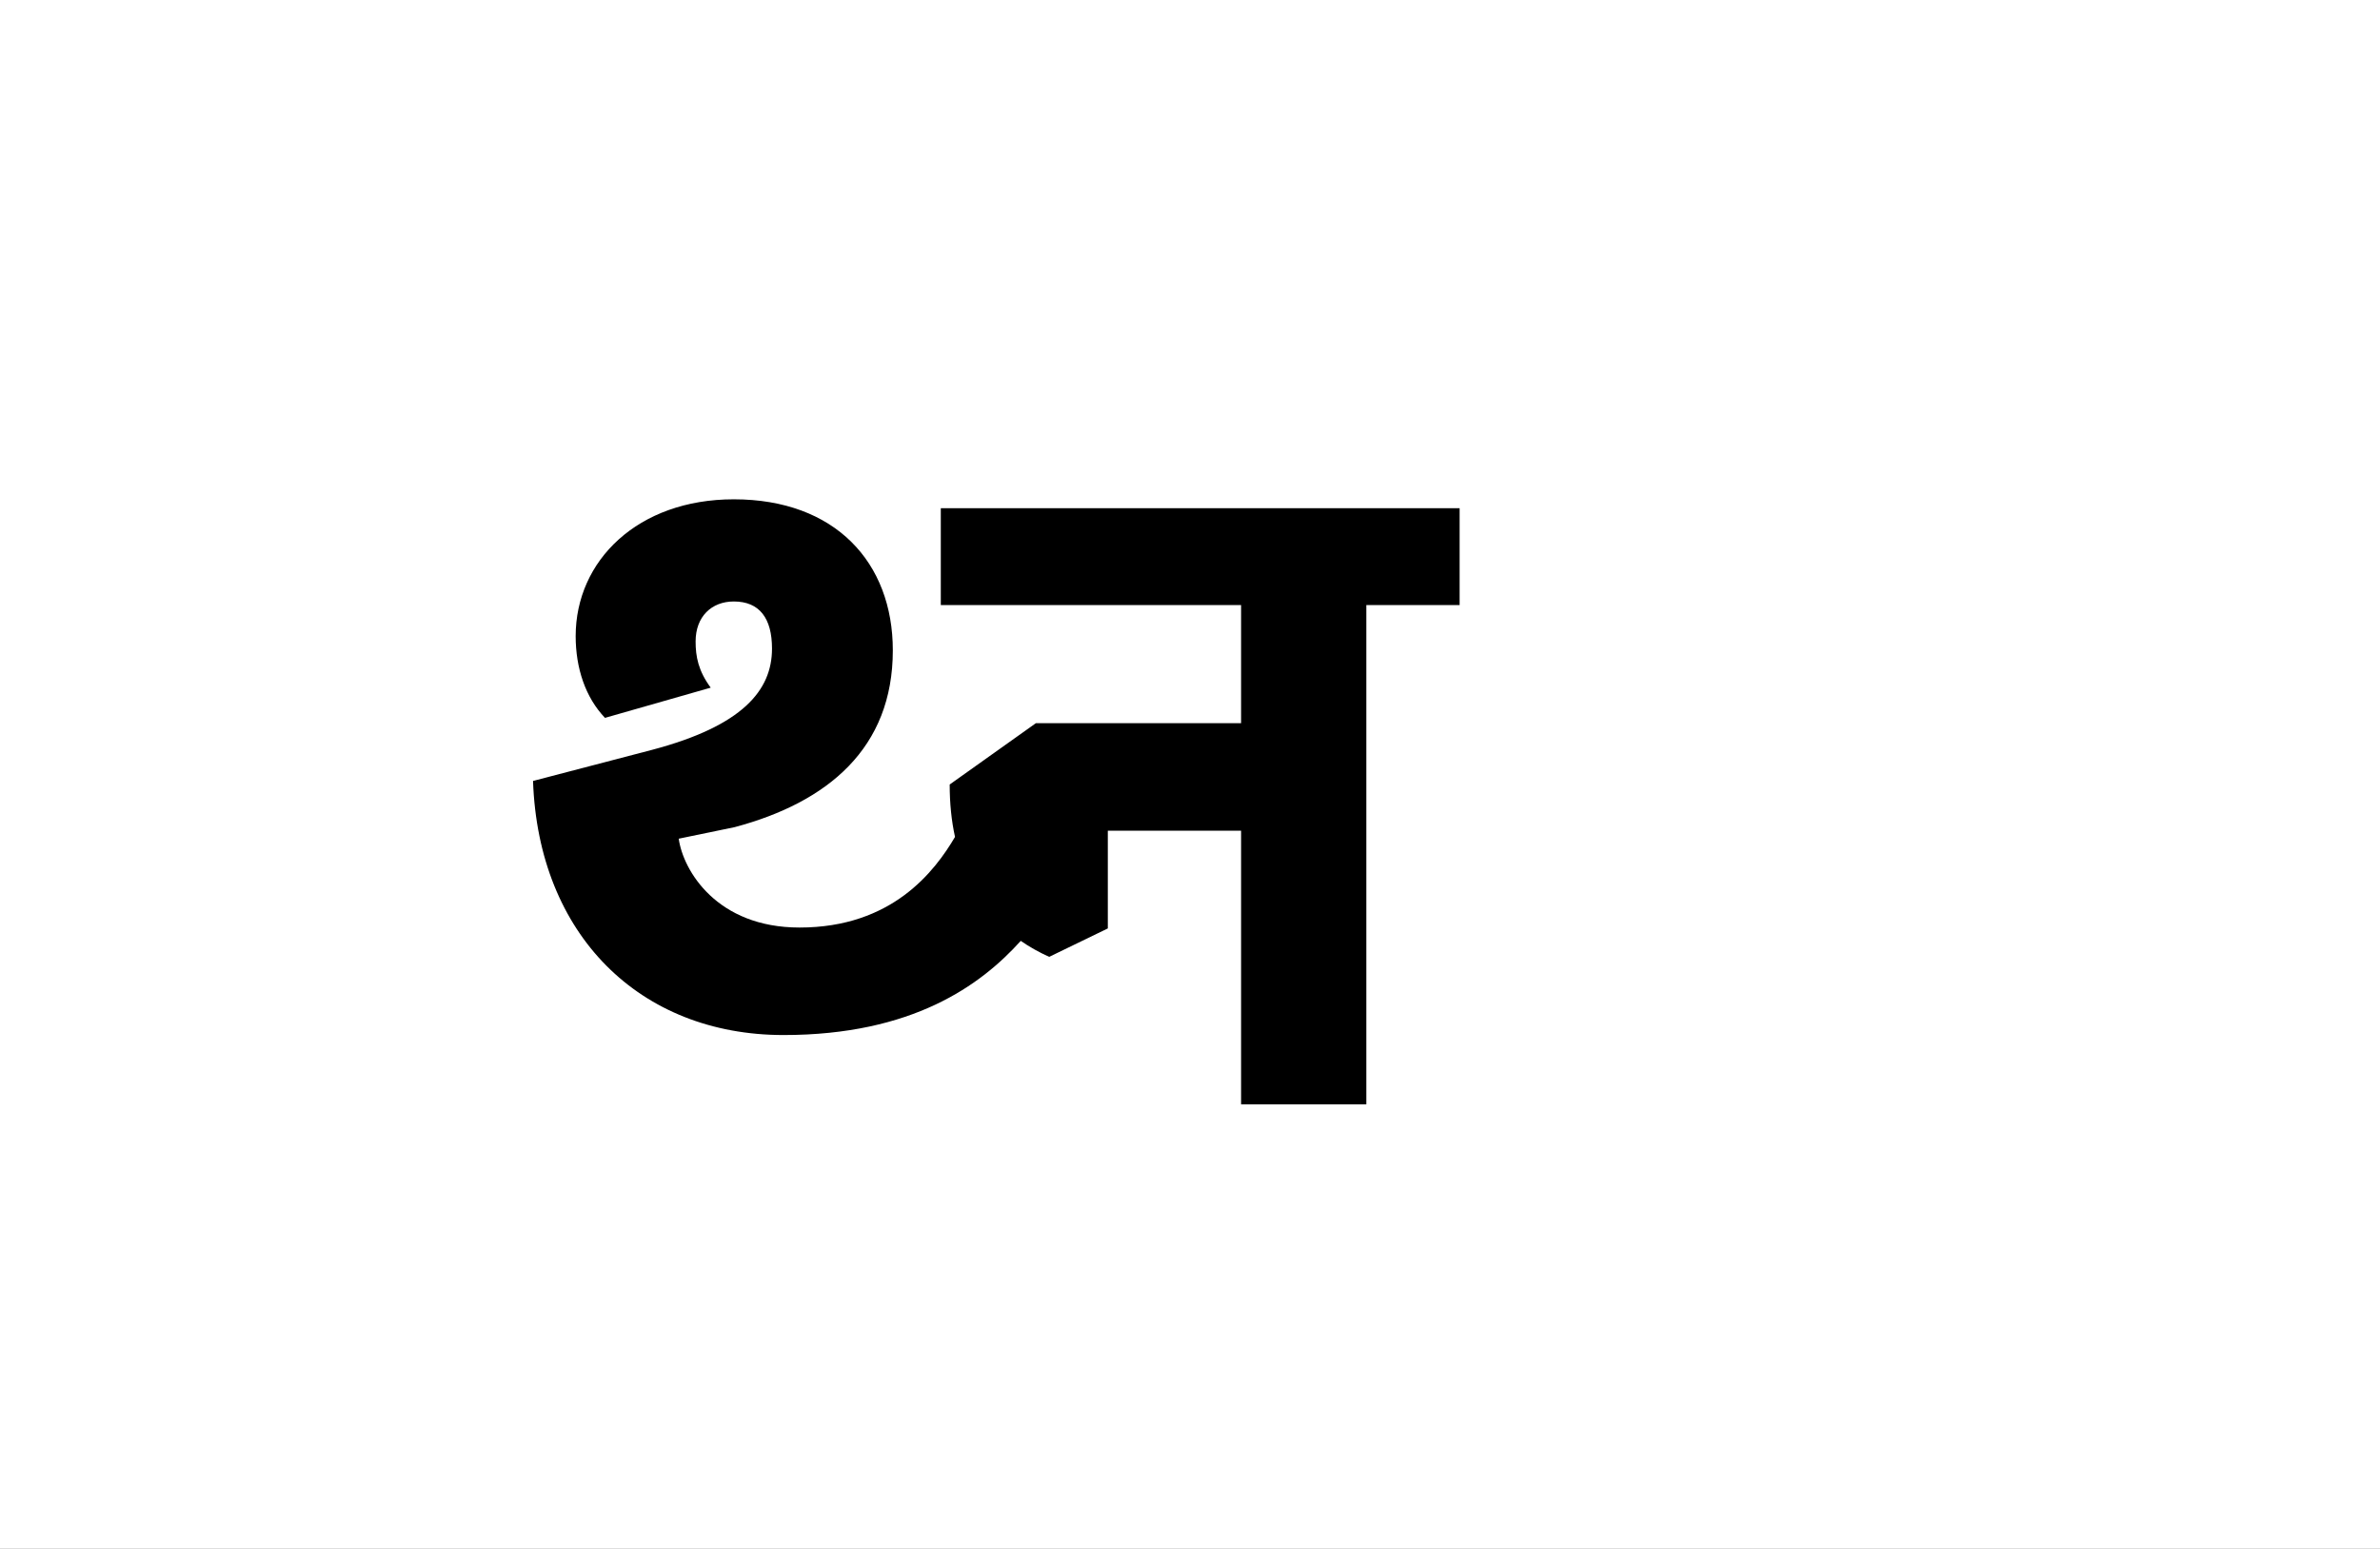 <?xml version="1.0" encoding="UTF-8"?>
<svg height="1743" version="1.1" width="2679" xmlns="http://www.w3.org/2000/svg" xmlns:xlink="http://www.w3.org/1999/xlink">
 <rect width="100%" height="100%" fill="#808080" stroke="none"/>
 <path d="M0,0 l2679,0 l0,1743 l-2679,0 Z M0,0" fill="rgb(255,255,255)" transform="matrix(1,0,0,-1,0,1743)"/>
 <path d="M676,198 l0,110 l150,0 l0,-308 l141,0 l0,562 l105,0 l0,109 l-584,0 l0,-109 l338,0 l0,-133 l-231,0 l-97,-69 c0,-21,2,-41,6,-59 c-23,-39,-71,-102,-175,-102 c-93,0,-131,64,-136,100 l63,13 c105,28,178,89,178,199 c0,99,-65,170,-179,170 c-108,0,-178,-69,-178,-154 c0,-36,11,-69,33,-92 l119,34 c-14,19,-17,35,-17,52 c0,28,18,45,43,45 c29,0,43,-19,43,-53 c0,-47,-33,-87,-135,-114 l-134,-35 c6,-173,120,-286,282,-286 c145,0,222,56,267,106 c10,-7,21,-13,32,-18 Z M676,198" fill="rgb(0,0,0)" transform="matrix(1,0,0,-1,571,1243)"/>
</svg>